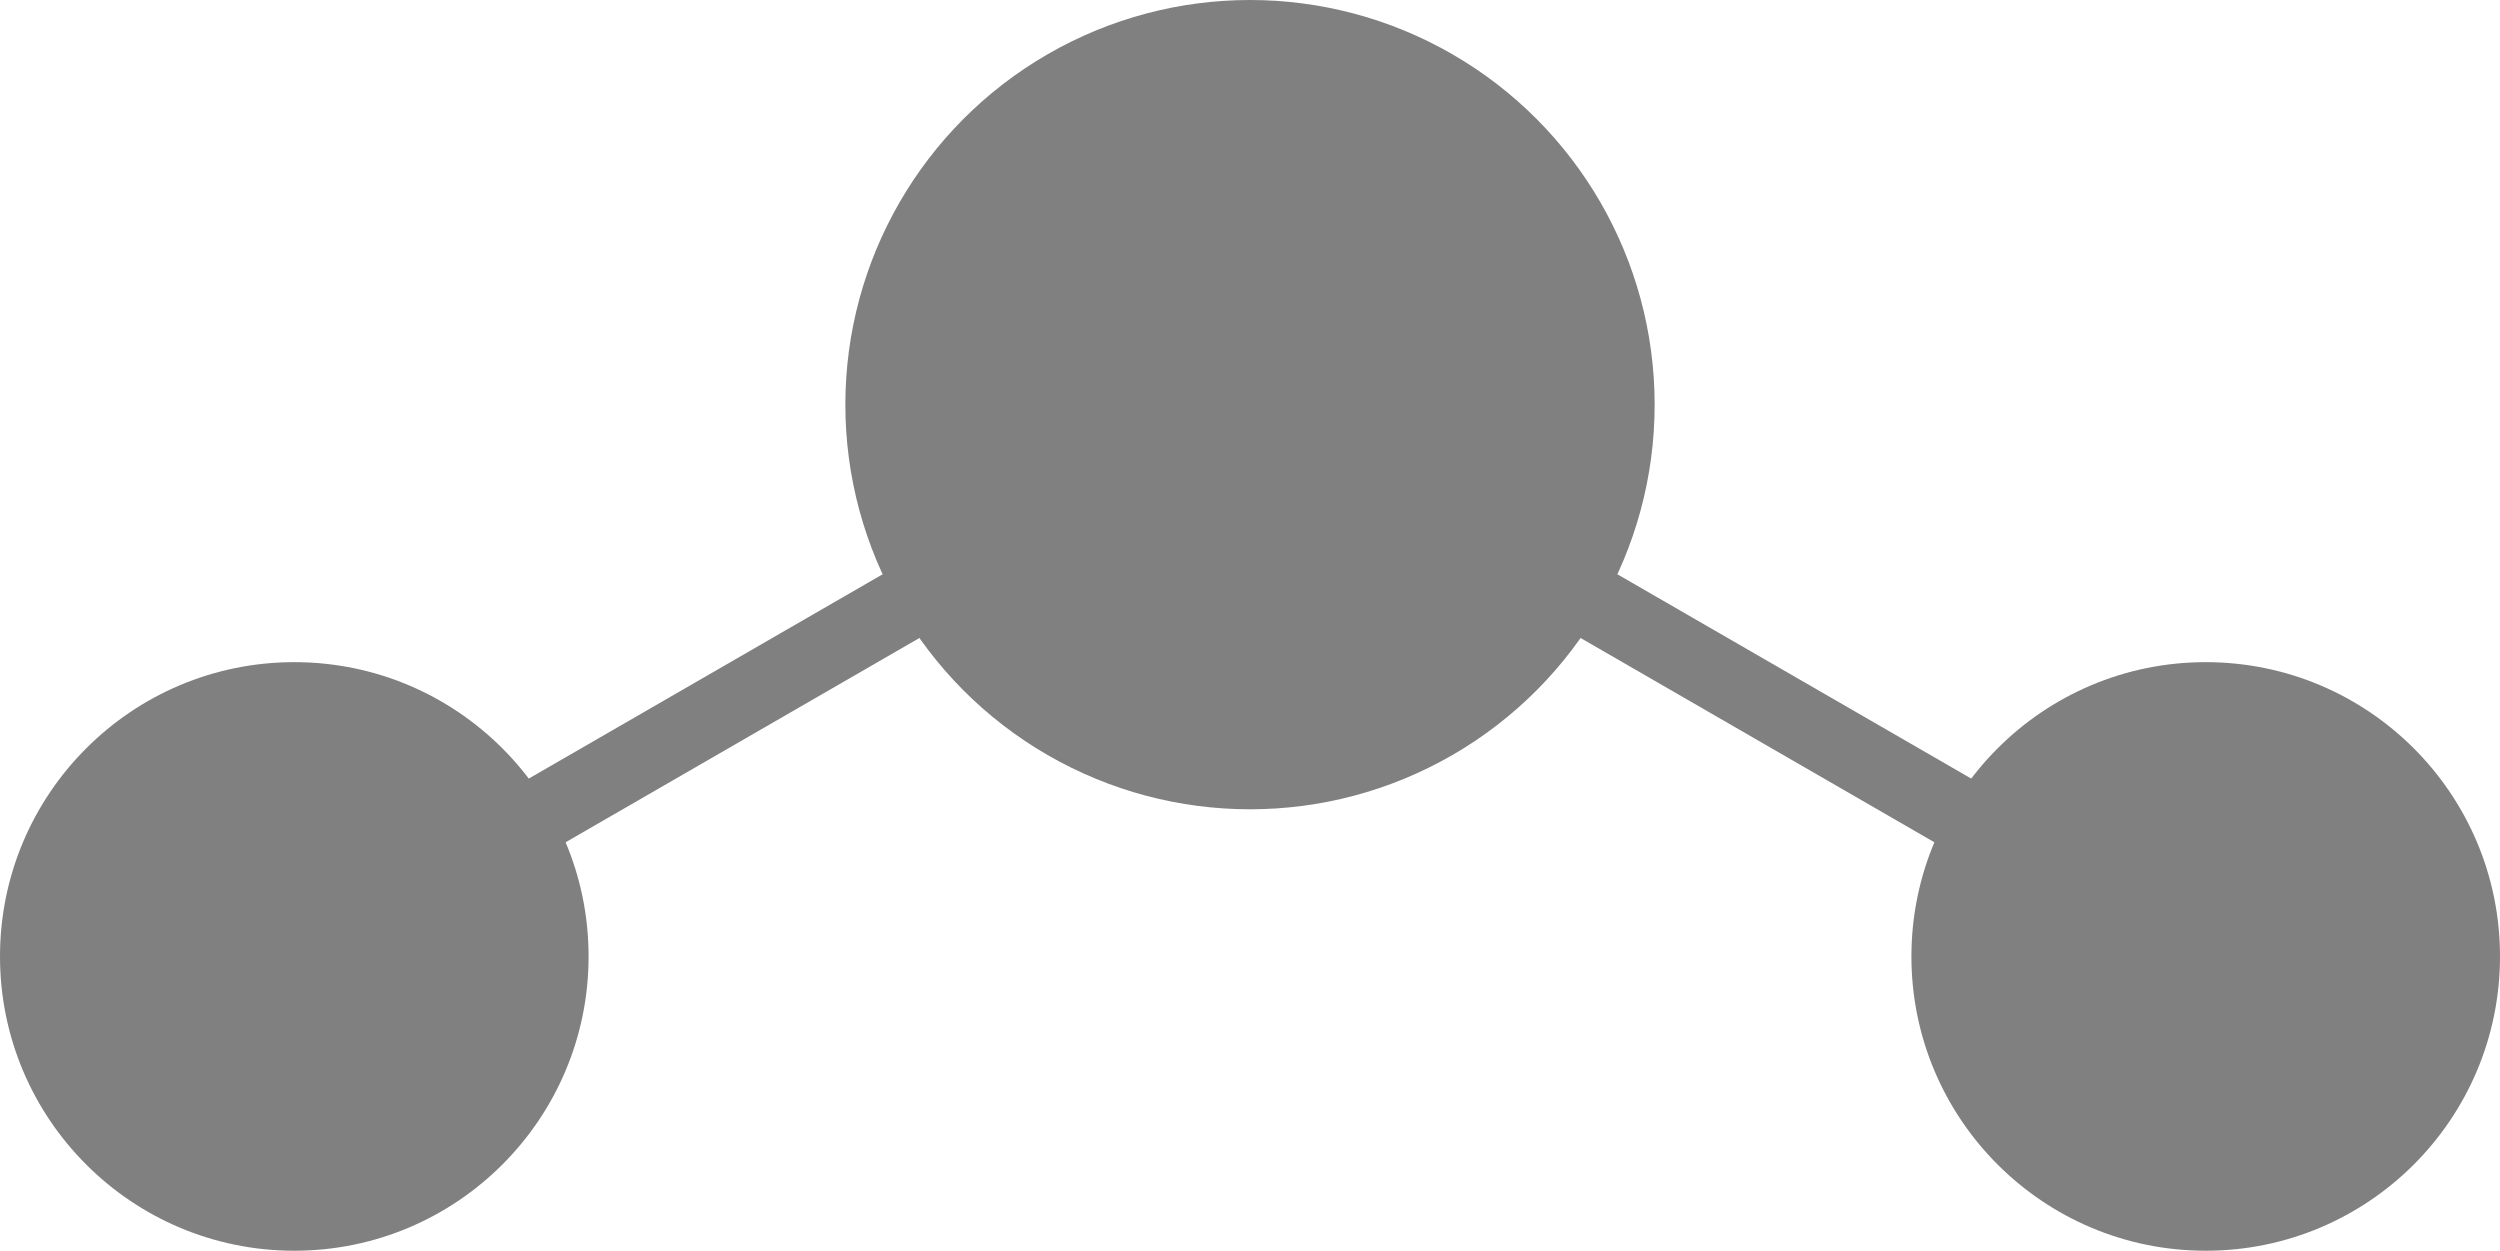 <?xml version="1.0" encoding="UTF-8"?>
<svg id="Layer_2" data-name="Layer 2" xmlns="http://www.w3.org/2000/svg" xmlns:xlink="http://www.w3.org/1999/xlink" viewBox="0 0 135.92 68">
  <defs>
    <style>
      .cls-1 {
        fill: gray;
      }

      .cls-2 {
        fill: none;
        stroke: gray;
        stroke-linecap: round;
        stroke-miterlimit: 10;
        stroke-width: 4px;
      }
    </style>
    <symbol id="water" viewBox="0 0 135.92 68">
      <g>
        <g>
          <line class="cls-2" x1="16" y1="52" x2="67.96" y2="22"/>
          <line class="cls-2" x1="119.92" y1="52" x2="67.96" y2="22"/>
        </g>
        <g>
          <circle class="cls-1" cx="67.96" cy="22" r="22"/>
          <circle class="cls-1" cx="119.92" cy="52" r="16"/>
          <circle class="cls-1" cx="16" cy="52" r="16"/>
        </g>
      </g>
    </symbol>
  </defs>
  <g id="procedures">
    <use width="135.92" height="68" xlink:href="#water"/>
  </g>
</svg>